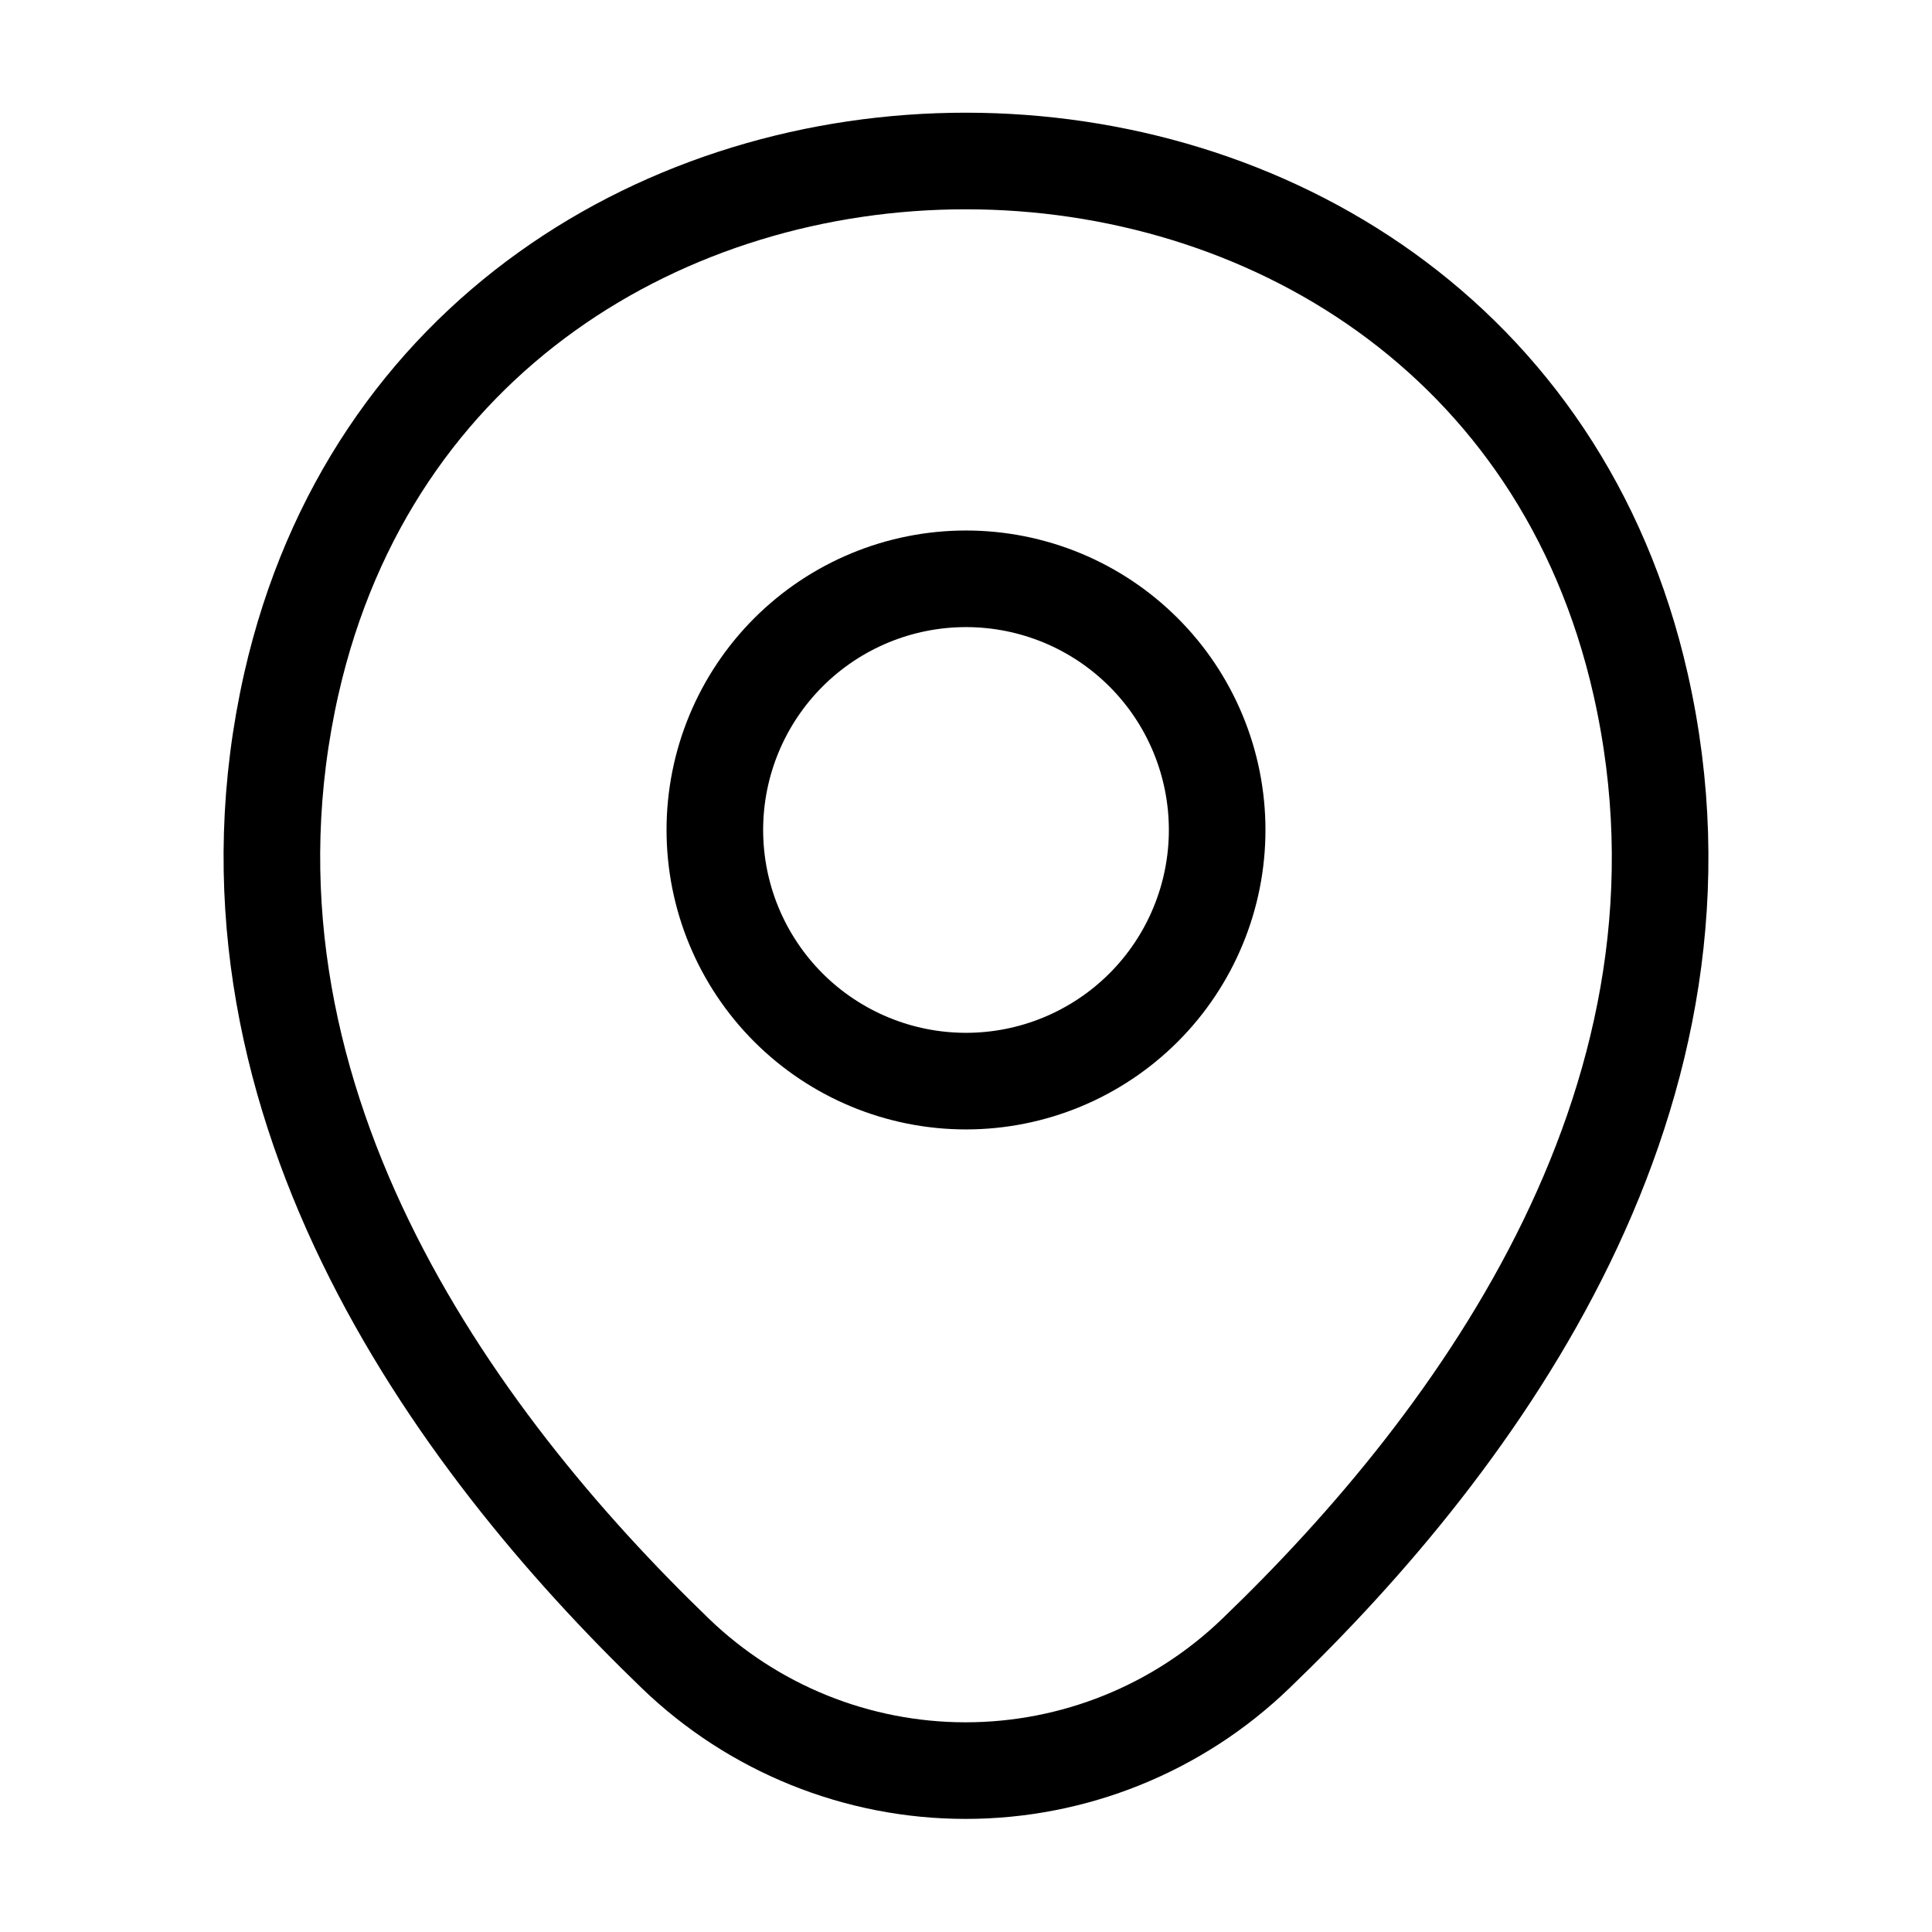 <svg width="80" height="80" viewBox="0 0 80 80" fill="none" xmlns="http://www.w3.org/2000/svg">
<path d="M40 44.767C41.366 44.767 42.718 44.498 43.98 43.975C45.242 43.452 46.388 42.686 47.354 41.721C48.32 40.755 49.086 39.608 49.608 38.346C50.131 37.085 50.4 35.732 50.4 34.367C50.4 33.001 50.131 31.648 49.608 30.387C49.086 29.125 48.32 27.978 47.354 27.013C46.388 26.047 45.242 25.281 43.98 24.758C42.718 24.236 41.366 23.967 40 23.967C37.242 23.967 34.597 25.062 32.646 27.013C30.696 28.963 29.6 31.608 29.6 34.367C29.6 37.125 30.696 39.77 32.646 41.721C34.597 43.671 37.242 44.767 40 44.767Z" stroke="black" stroke-width="4"/>
<path d="M12.067 28.3C18.633 -0.567 61.4 -0.533 67.933 28.333C71.767 45.267 61.233 59.6 52 68.467C48.774 71.579 44.466 73.317 39.983 73.317C35.501 73.317 31.193 71.579 27.967 68.467C18.767 59.6 8.233 45.233 12.067 28.3Z" stroke="black" stroke-width="4"/>
</svg>
